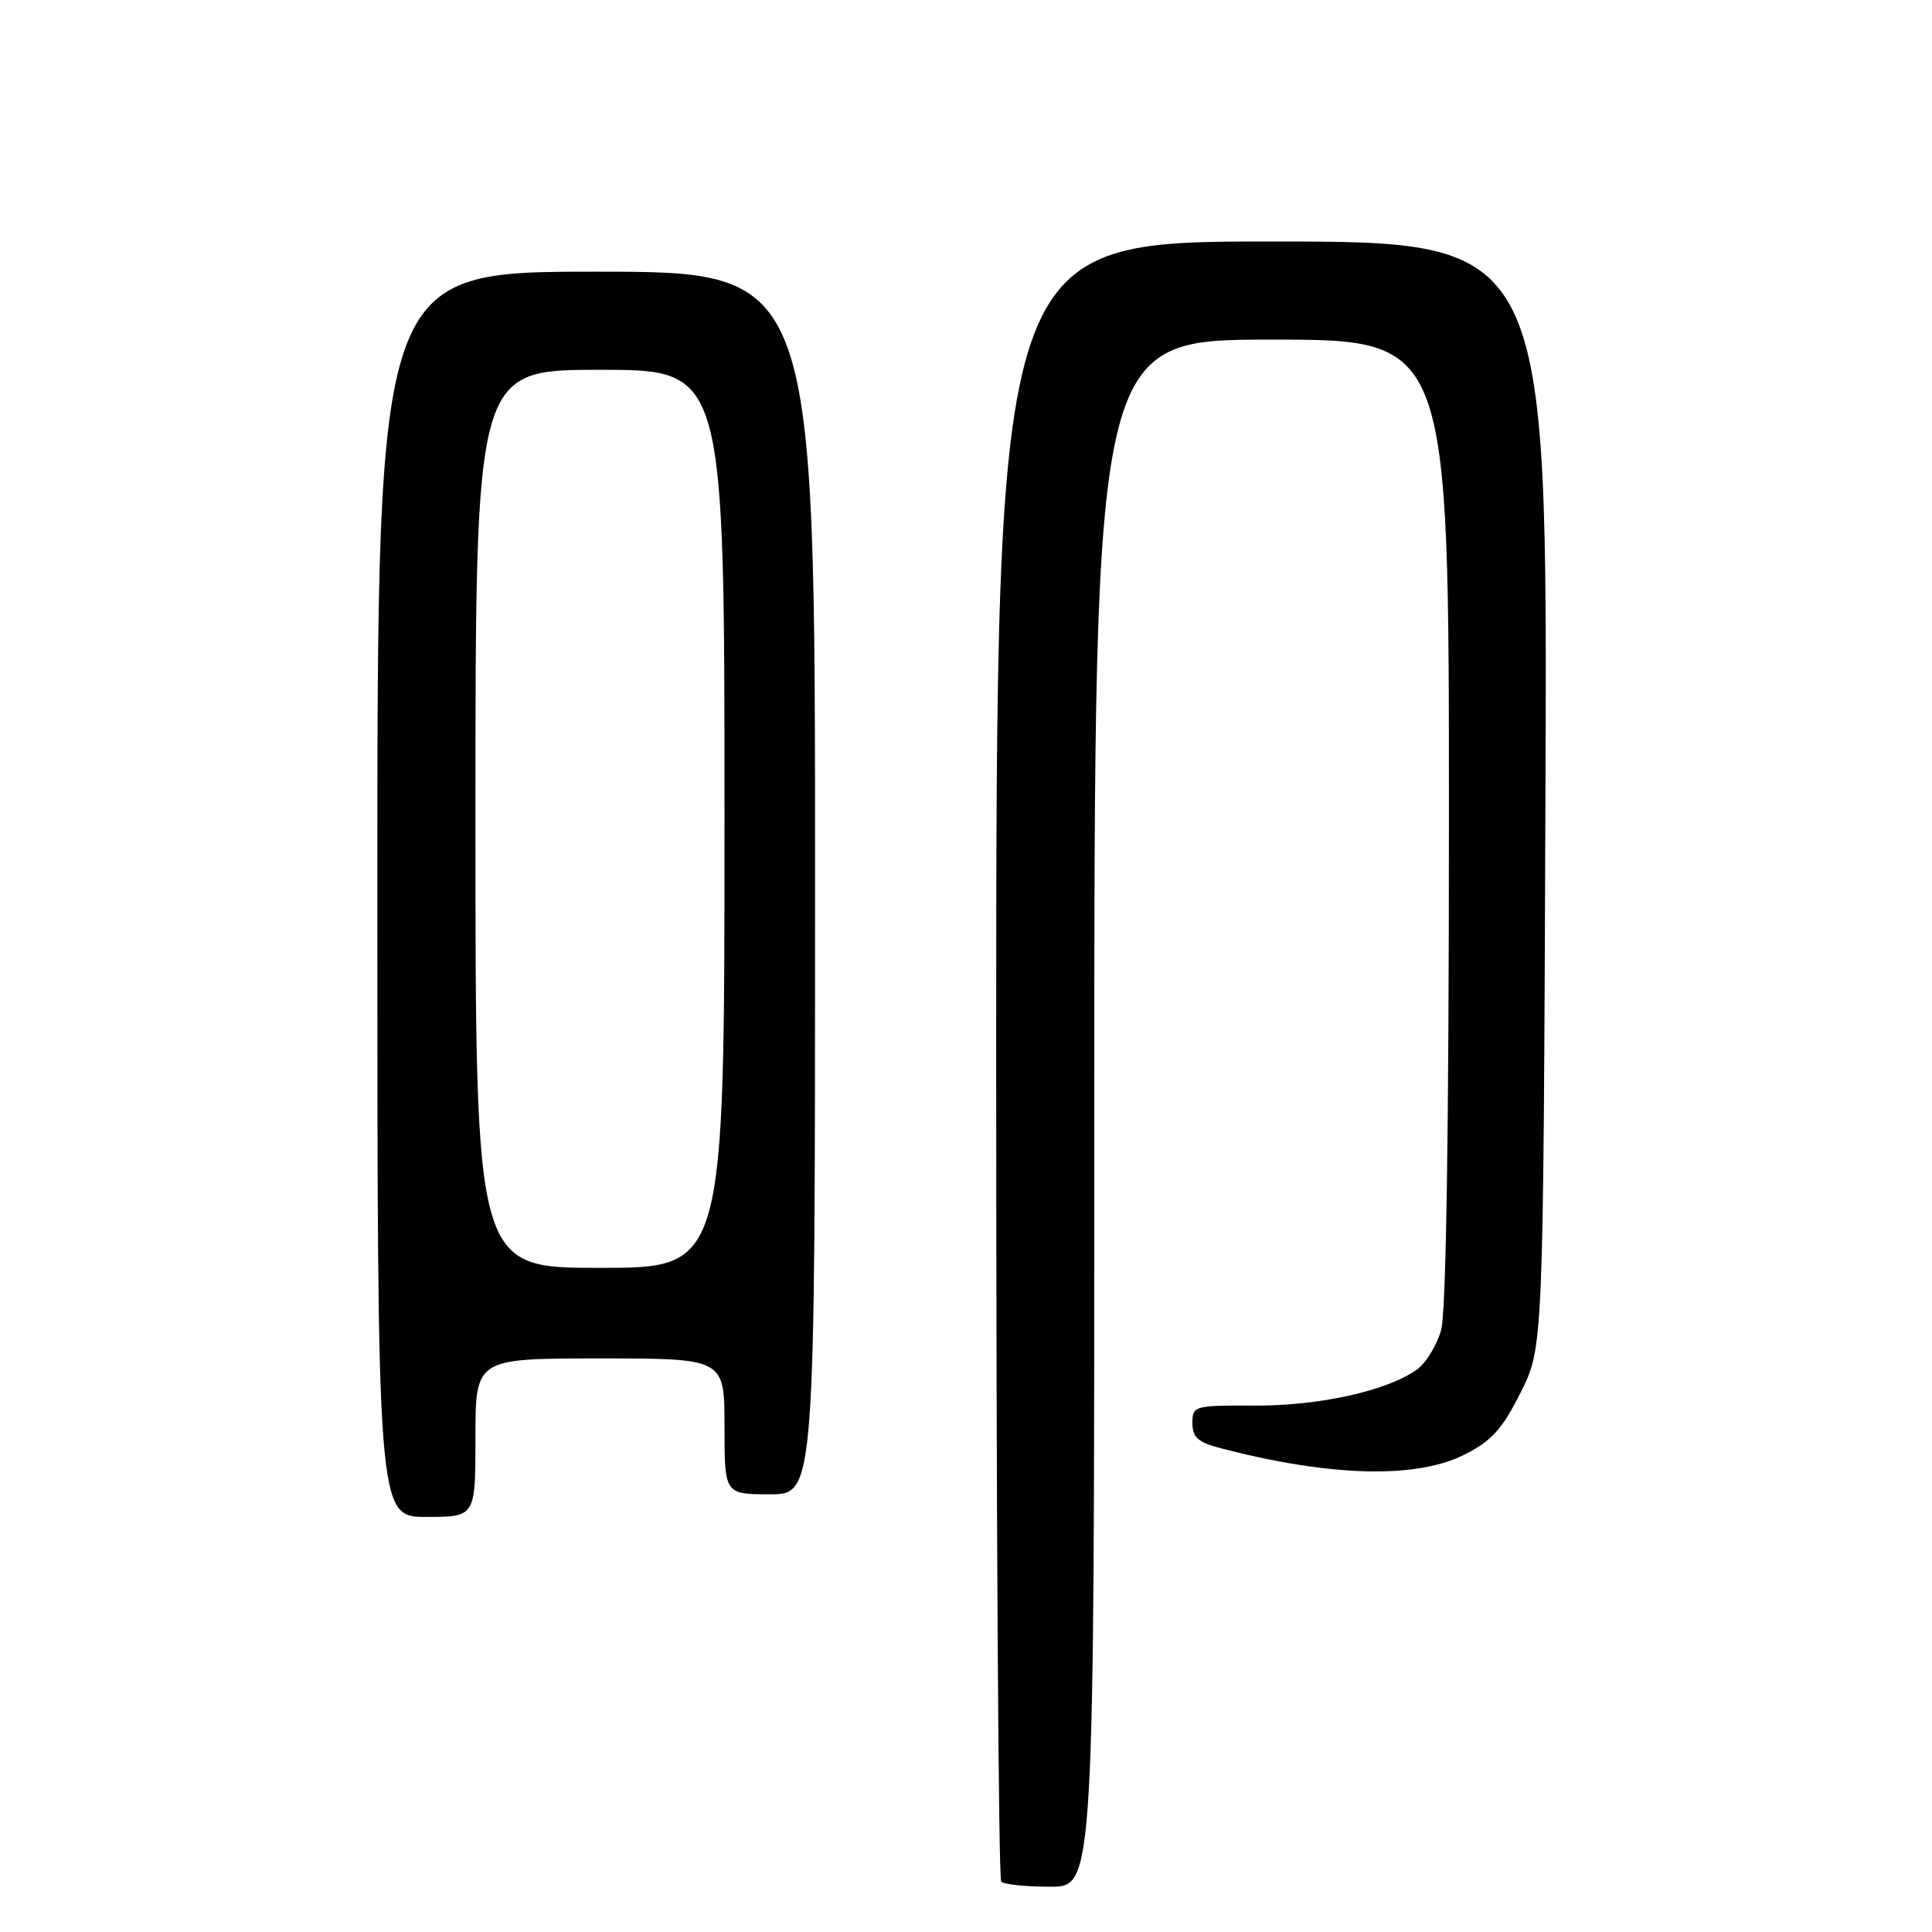 <?xml version="1.0" encoding="UTF-8" standalone="no"?>
<!DOCTYPE svg PUBLIC "-//W3C//DTD SVG 1.1//EN" "http://www.w3.org/Graphics/SVG/1.1/DTD/svg11.dtd" >
<svg xmlns="http://www.w3.org/2000/svg" xmlns:xlink="http://www.w3.org/1999/xlink" version="1.1" viewBox="0 0 256 256">
 <g >
 <path fill="currentColor"
d=" M 145.00 147.50 C 145.00 45.00 145.00 45.00 168.50 45.00 C 192.00 45.00 192.00 45.00 191.99 108.75 C 191.99 149.53 191.62 173.84 190.96 176.22 C 190.39 178.27 188.93 180.64 187.71 181.50 C 183.75 184.31 174.78 186.29 166.25 186.25 C 158.24 186.21 158.00 186.28 158.00 188.57 C 158.00 190.45 158.75 191.12 161.75 191.90 C 176.29 195.68 187.64 195.98 194.04 192.75 C 197.65 190.93 199.07 189.36 201.50 184.50 C 204.50 178.50 204.50 178.50 204.78 105.25 C 205.06 32.00 205.06 32.00 168.53 32.00 C 132.00 32.00 132.00 32.00 132.00 140.33 C 132.00 199.92 132.30 248.97 132.67 249.33 C 133.03 249.70 135.96 250.00 139.17 250.00 C 145.00 250.00 145.00 250.00 145.00 147.50 Z  M 63.00 190.50 C 63.00 180.00 63.00 180.00 79.50 180.00 C 96.00 180.00 96.00 180.00 96.00 189.00 C 96.00 198.00 96.00 198.00 102.00 198.00 C 108.00 198.00 108.00 198.00 108.00 117.00 C 108.00 36.00 108.00 36.00 79.00 36.00 C 50.00 36.00 50.00 36.00 50.00 118.50 C 50.00 201.00 50.00 201.00 56.50 201.00 C 63.00 201.00 63.00 201.00 63.00 190.50 Z  M 63.00 108.50 C 63.00 49.00 63.00 49.00 79.50 49.00 C 96.00 49.00 96.00 49.00 96.00 108.50 C 96.00 168.00 96.00 168.00 79.50 168.00 C 63.00 168.00 63.00 168.00 63.00 108.50 Z "/>
</g>
</svg>
